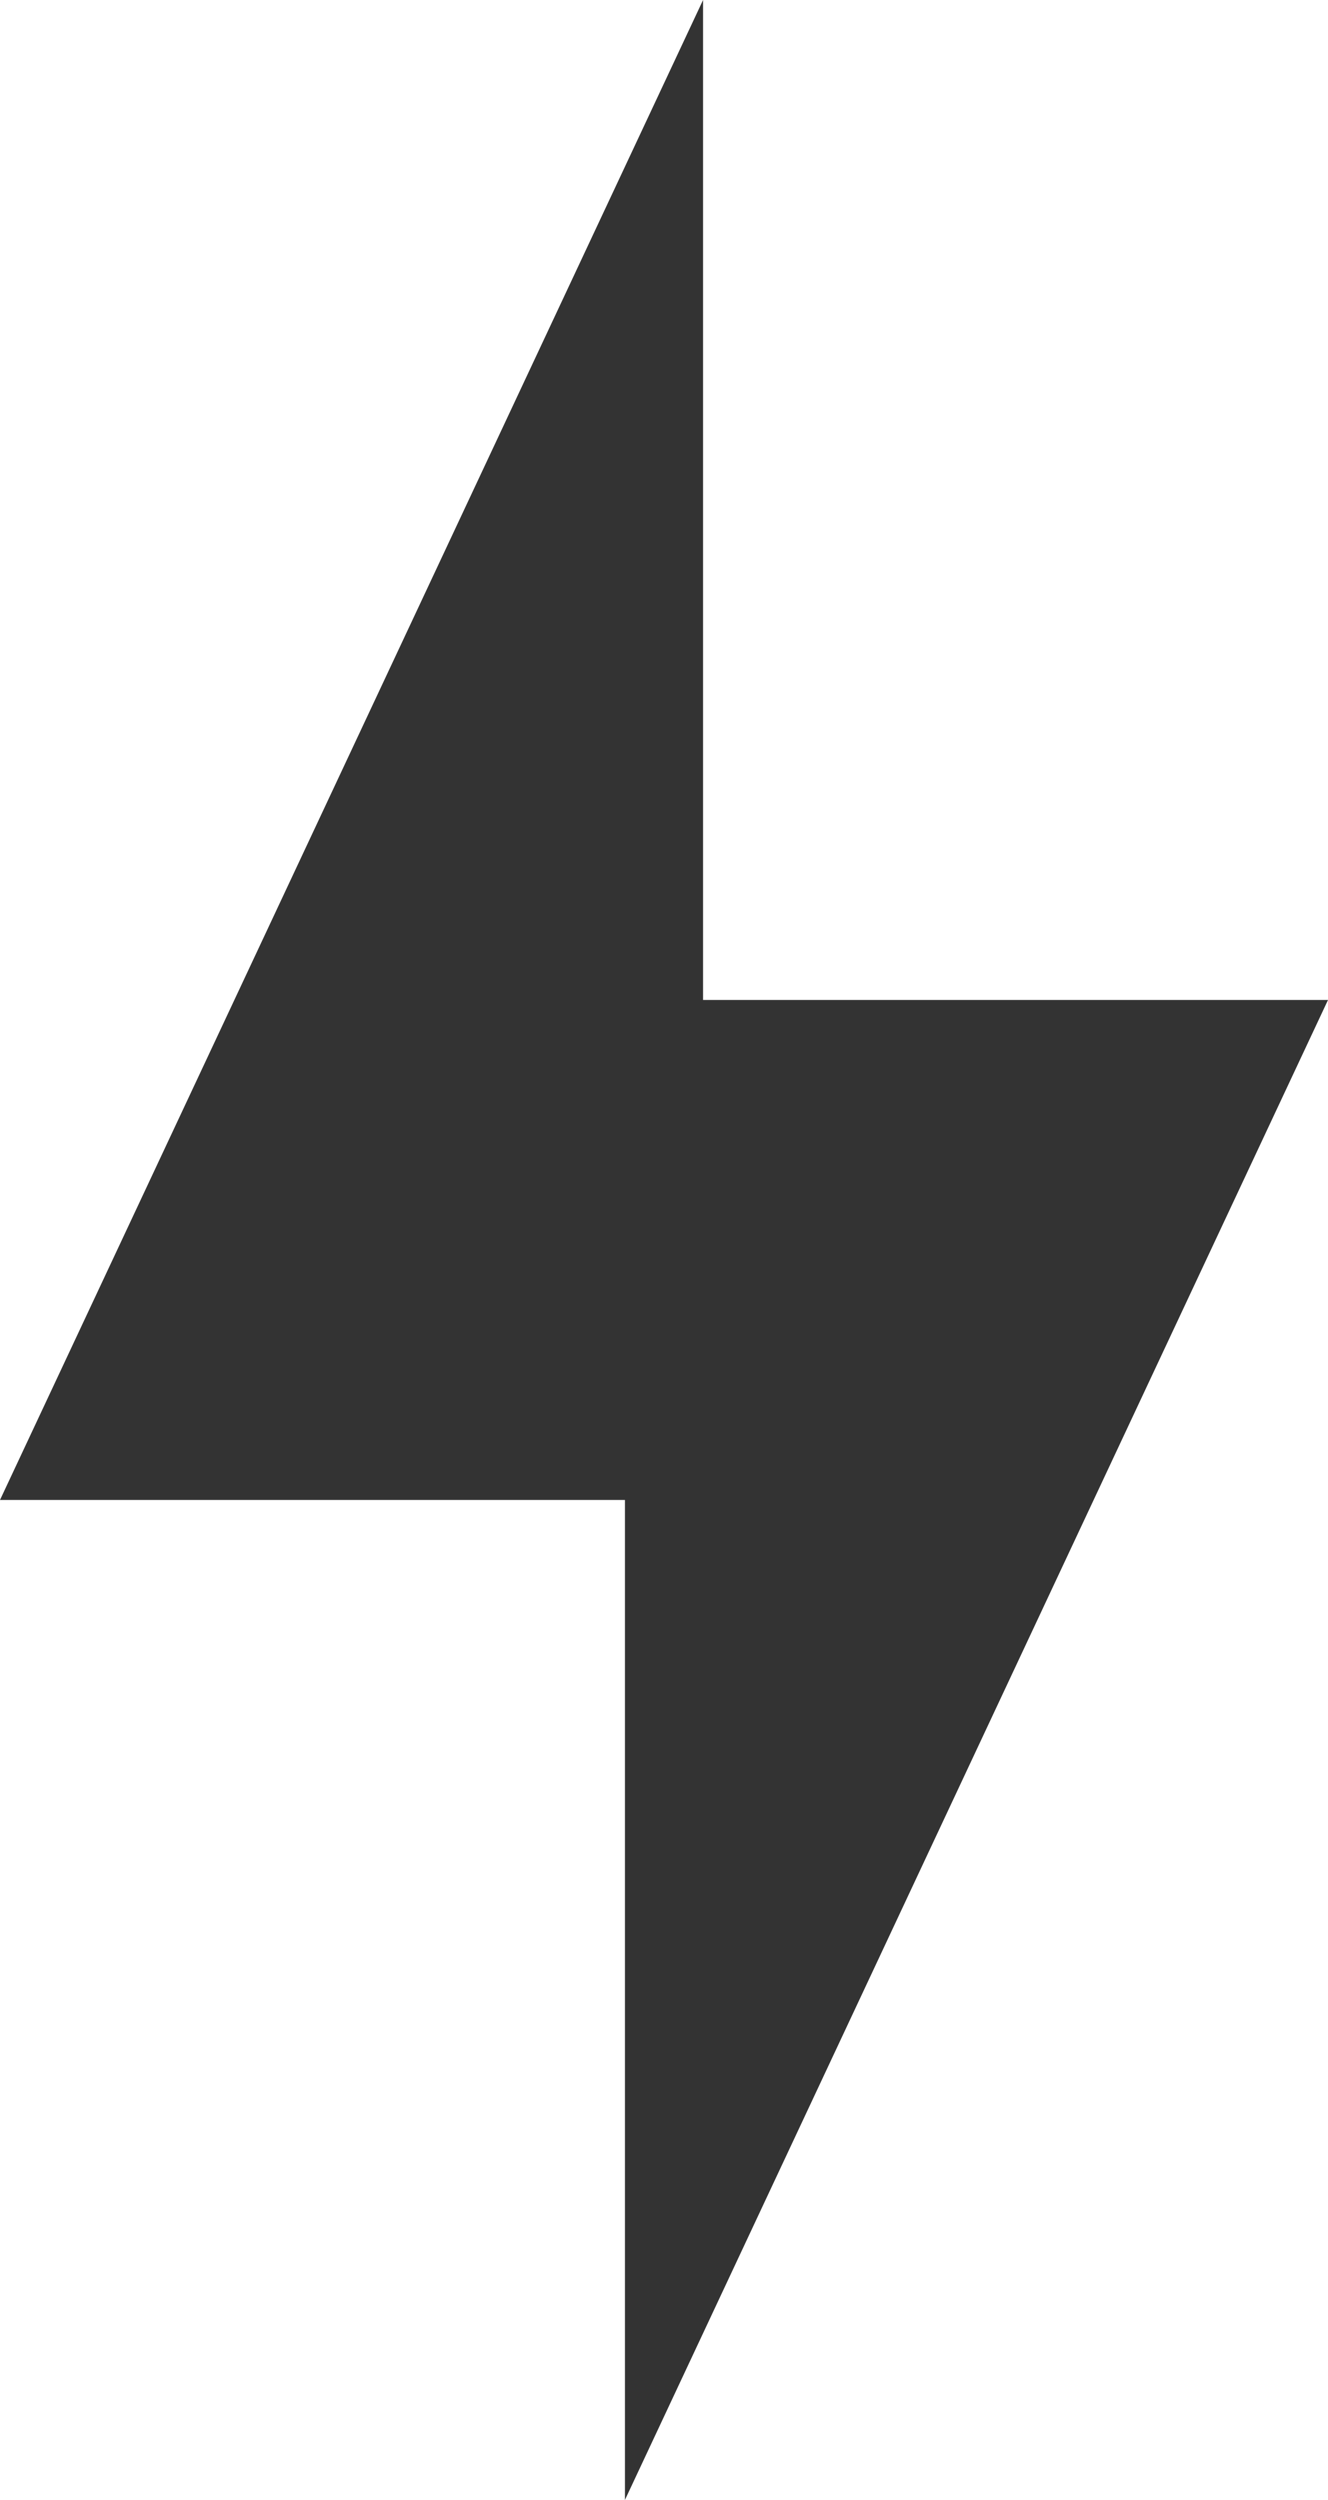 <?xml version="1.0" encoding="utf-8"?>
<!-- Generator: Adobe Illustrator 21.0.0, SVG Export Plug-In . SVG Version: 6.00 Build 0)  -->
<svg version="1.1" id="Layer_1" xmlns="http://www.w3.org/2000/svg" xmlns:xlink="http://www.w3.org/1999/xlink" x="0px" y="0px"
	 viewBox="0 0 34 64" style="enable-background:new 0 0 34 64;" xml:space="preserve">
<style type="text/css">
	.st0{fill:#333333;}
</style>
<title>thunder-f</title>
<desc>Created with Sketch.</desc>
<polygon class="st0" points="34,25.6 18,25.6 18,0 0,38.4 16,38.4 16,64 "/>
</svg>
